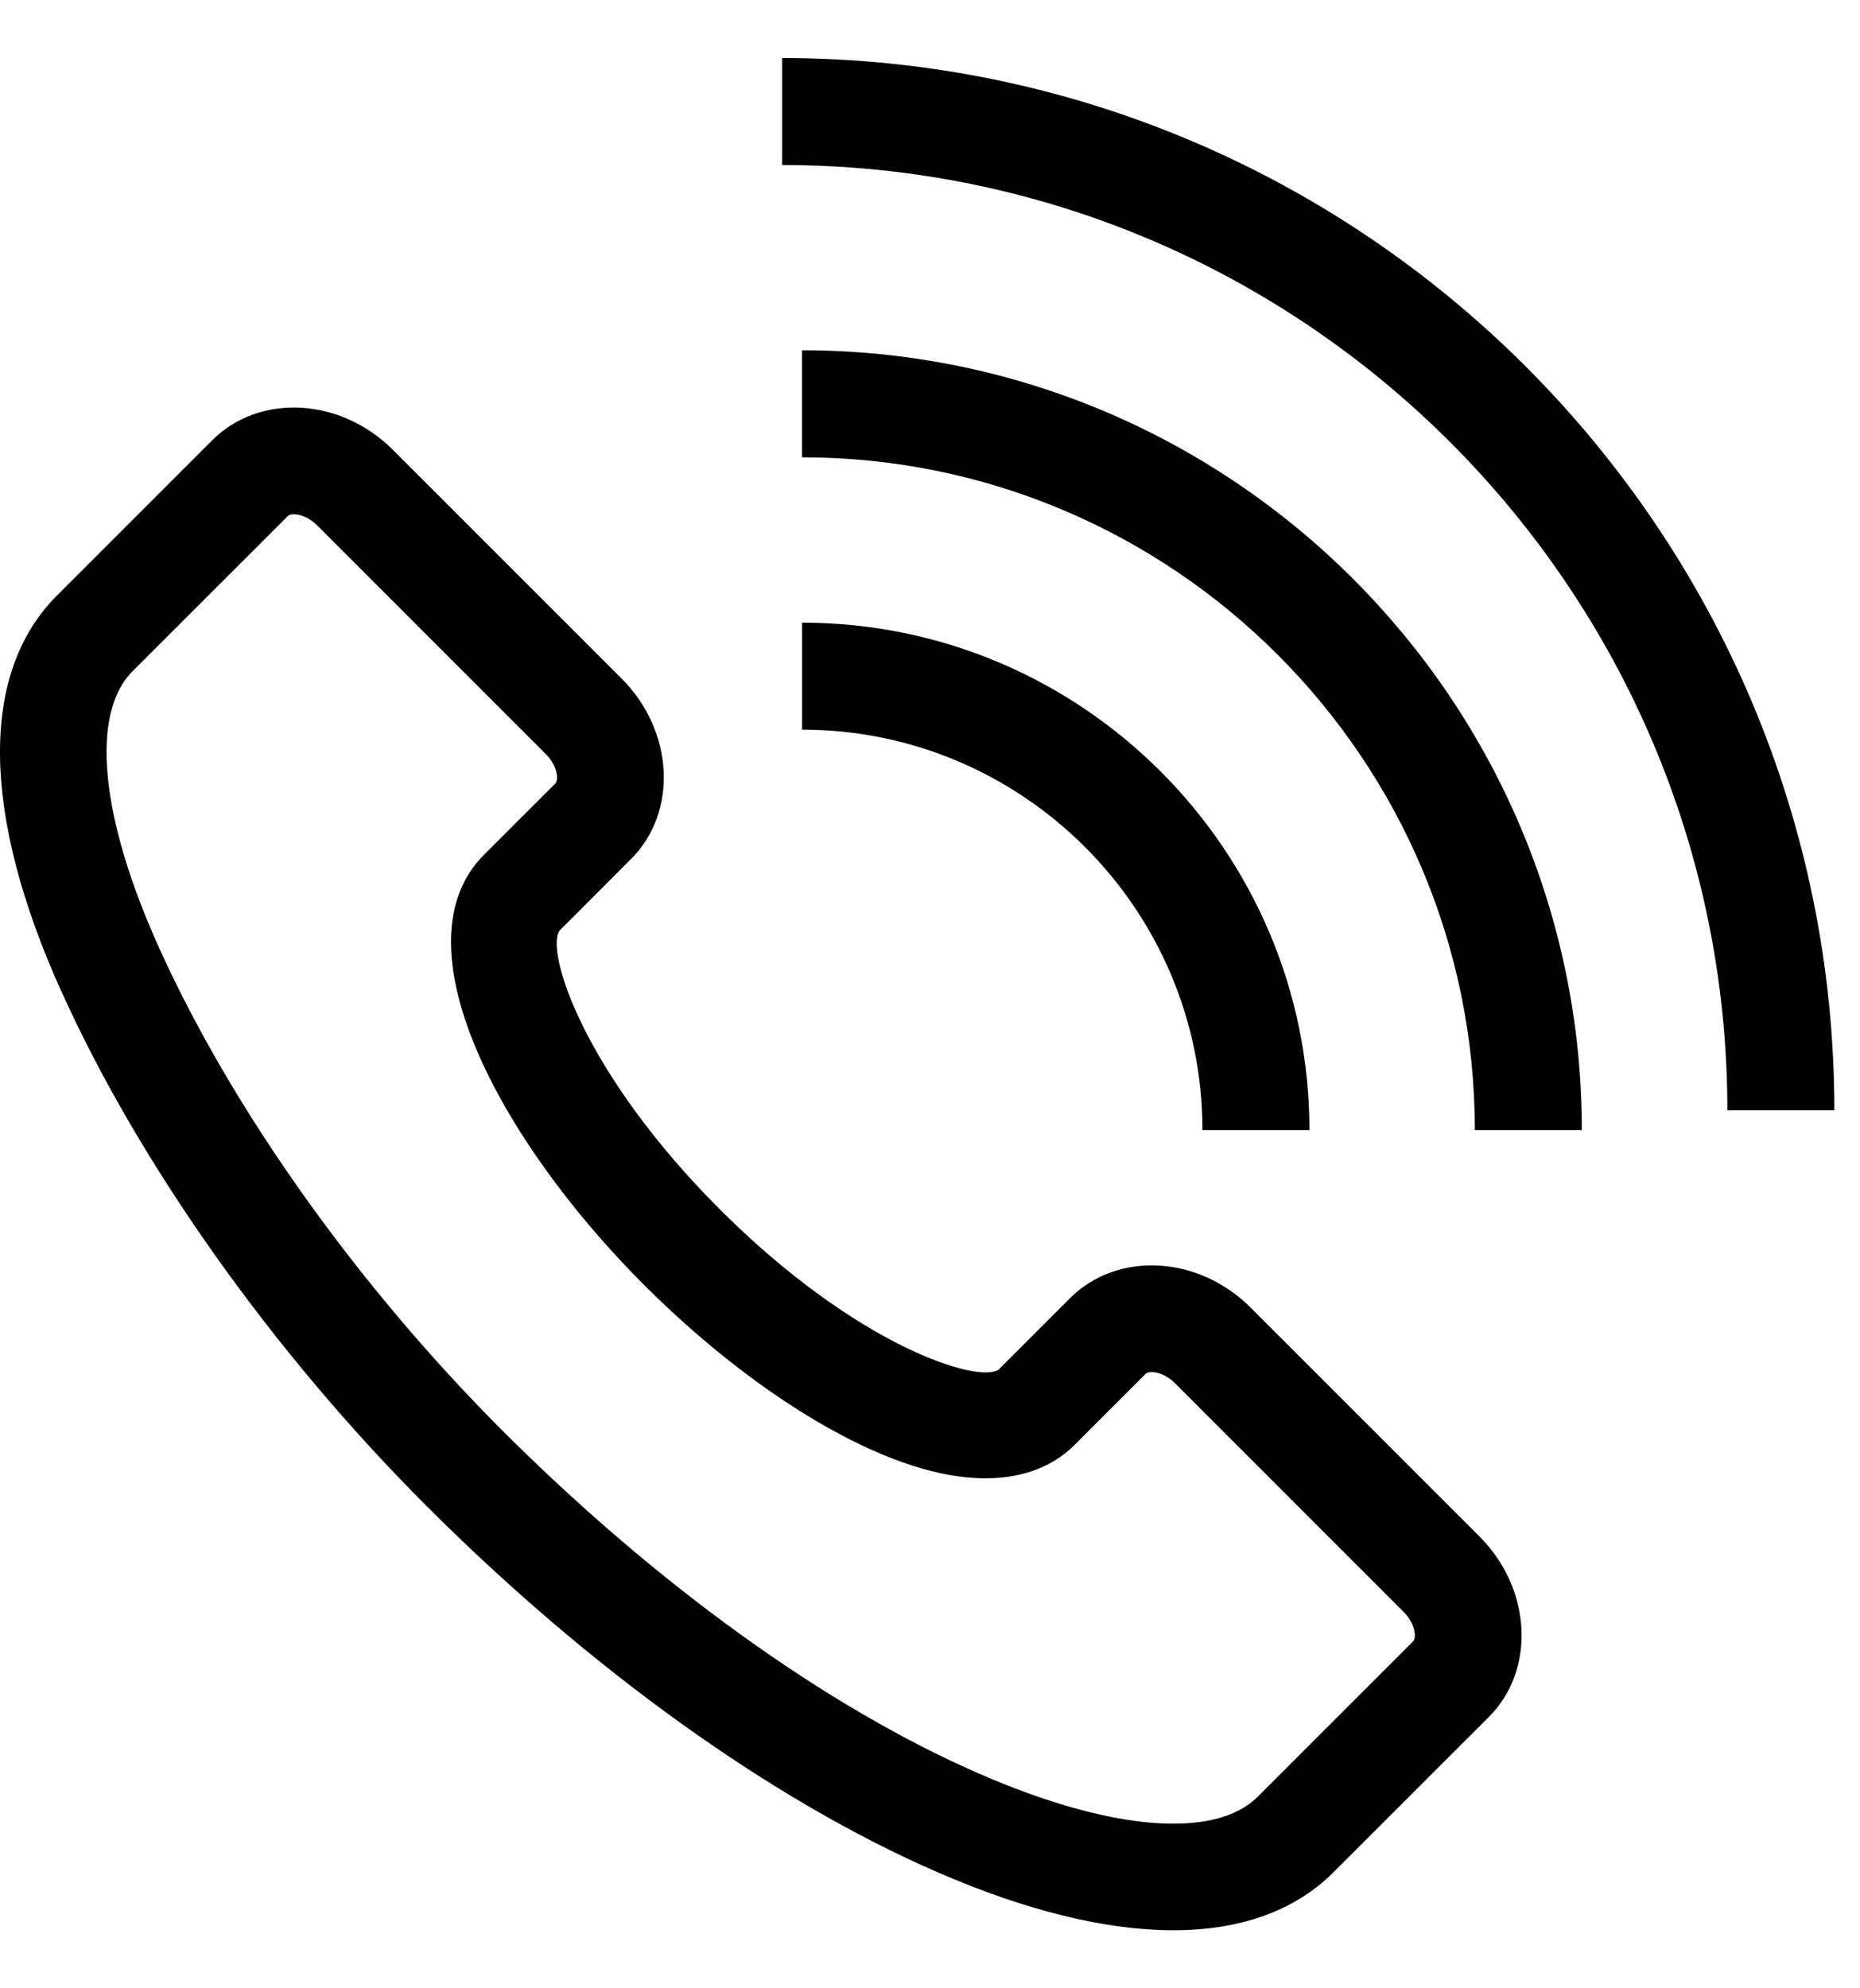 <svg width="29" height="31" viewBox="0 0 29 31" fill="none" xmlns="http://www.w3.org/2000/svg">
<path d="M0.959 15.461C2.177 18.158 4.25 21.08 6.648 23.478C9.206 26.036 12.028 28.061 14.594 29.18C15.991 29.79 17.241 30.095 18.293 30.095C19.339 30.095 20.189 29.793 20.793 29.189L23.213 26.77C23.948 26.034 23.882 24.771 23.066 23.954L19.499 20.387C18.682 19.57 17.418 19.505 16.683 20.24L15.573 21.351C15.265 21.581 13.363 20.995 11.223 18.855C9.082 16.714 8.495 14.811 8.727 14.506L9.838 13.394C10.574 12.659 10.508 11.395 9.691 10.579L6.124 7.012C5.306 6.196 4.044 6.129 3.308 6.865L0.888 9.285C-0.32 10.493 -0.295 12.686 0.958 15.461H0.959ZM2.068 10.464L4.488 8.045C4.505 8.028 4.538 8.018 4.581 8.018C4.675 8.018 4.818 8.065 4.945 8.191L8.511 11.758C8.696 11.942 8.711 12.162 8.659 12.215L7.547 13.326C6.165 14.709 7.756 17.747 10.043 20.035C11.182 21.173 12.435 22.083 13.57 22.596C15.438 23.44 16.365 22.917 16.751 22.531L17.863 21.419C17.916 21.366 18.135 21.382 18.32 21.566L21.886 25.133C22.07 25.317 22.086 25.537 22.033 25.59L19.613 28.01C18.942 28.682 17.315 28.548 15.261 27.651C12.881 26.613 10.242 24.712 7.828 22.299C5.567 20.037 3.617 17.294 2.479 14.774C1.559 12.738 1.405 11.127 2.068 10.464H2.068ZM28.6 17.31C28.6 8.264 21.241 0.905 12.195 0.905V2.573C20.321 2.573 26.932 9.184 26.932 17.31H28.6Z" fill="black"/>
<path d="M12.504 5.461V7.13C18.289 7.13 22.995 11.835 22.995 17.62H24.663C24.663 10.915 19.208 5.461 12.504 5.461Z" fill="black"/>
<path d="M18.748 17.62H20.416C20.416 13.258 16.867 9.708 12.505 9.708V11.376C15.947 11.376 18.748 14.177 18.748 17.62Z" fill="black"/>
</svg>
